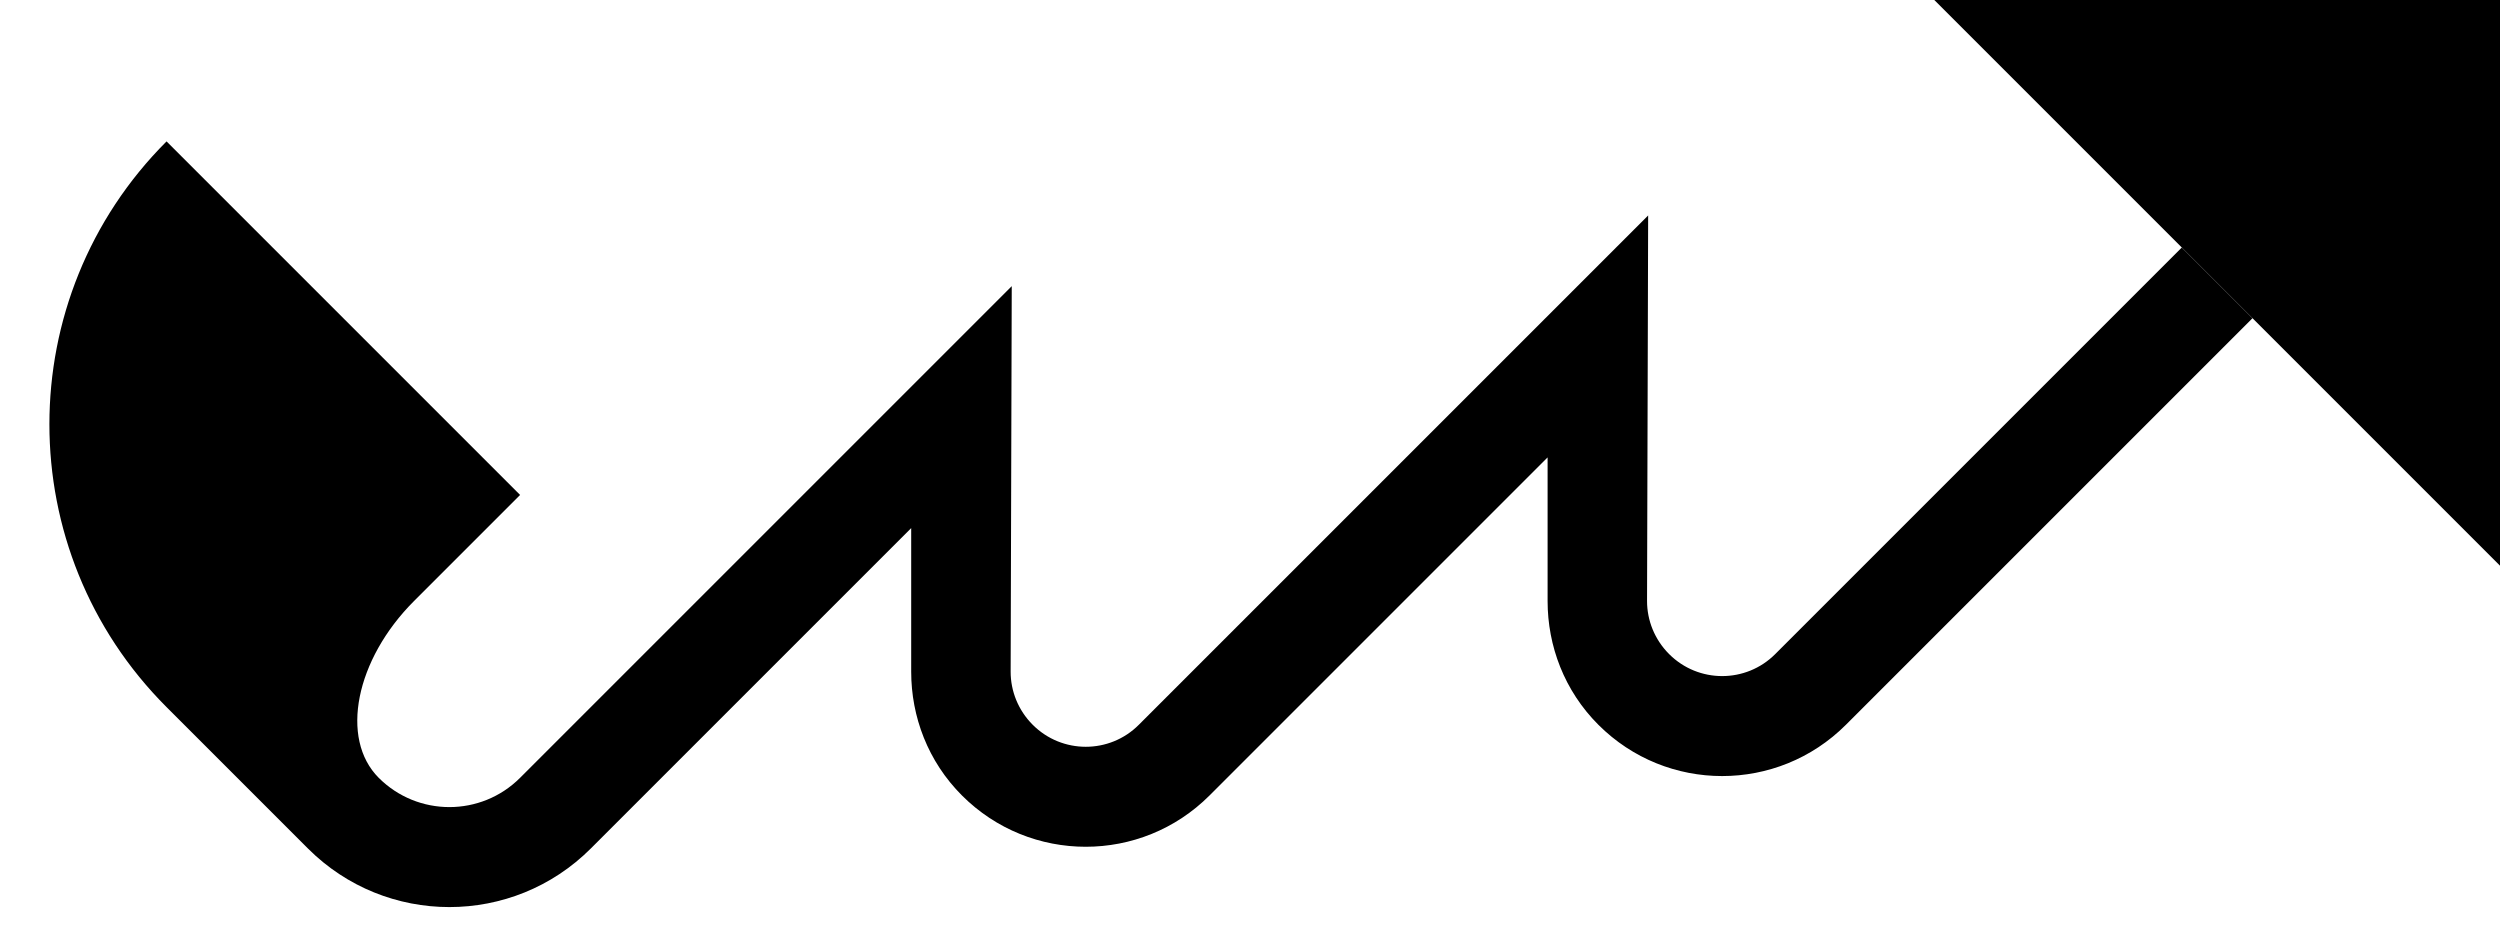 <?xml version="1.0" encoding="UTF-8" standalone="no"?>
<svg
   xmlns:dc="http://purl.org/dc/elements/1.1/"
   xmlns:cc="http://creativecommons.org/ns#"
   xmlns:rdf="http://www.w3.org/1999/02/22-rdf-syntax-ns#"
   xmlns:svg="http://www.w3.org/2000/svg"
   xmlns="http://www.w3.org/2000/svg"
   xmlns:sodipodi="http://sodipodi.sourceforge.net/DTD/sodipodi-0.dtd"
   xmlns:inkscape="http://www.inkscape.org/namespaces/inkscape"
   version="1.0"
   width="50"
   height="19"
   id="svg2"
   inkscape:version="0.47 r22583"
   sodipodi:docname="02-08-009-04-01-02.svg">
  <defs
     id="defs16">
    <inkscape:perspective
       sodipodi:type="inkscape:persp3d"
       inkscape:vp_x="0 : 23 : 1"
       inkscape:vp_y="0 : 1000 : 0"
       inkscape:vp_z="36 : 23 : 1"
       inkscape:persp3d-origin="18 : 15.333333 : 1"
       id="perspective18" />
  </defs>
  <sodipodi:namedview
     pagecolor="#ffffff"
     bordercolor="#666666"
     borderopacity="1"
     objecttolerance="10"
     gridtolerance="10"
     guidetolerance="10"
     inkscape:pageopacity="0"
     inkscape:pageshadow="2"
     inkscape:window-width="964"
     inkscape:window-height="721"
     id="namedview14"
     showgrid="true"
     inkscape:zoom="16.1"
     inkscape:cx="25"
     inkscape:cy="9.5"
     inkscape:window-x="365"
     inkscape:window-y="0"
     inkscape:window-maximized="0"
     inkscape:current-layer="svg2"
     showborder="true">
    <inkscape:grid
       type="xygrid"
       id="grid2824"
       empspacing="5"
       visible="true"
       enabled="true"
       snapvisiblegridlinesonly="true" />
  </sodipodi:namedview>
  <path
     style="fill:#000000;fill-opacity:1;stroke:none"
     d="M 50,11.314 50,0 38.686,0 50,11.314 z"
     id="path2839" />
  <path
     style="fill:#000000;fill-opacity:1;stroke:none"
     d="m 45.05,6.364 -8.132,8.132 c -1.367,1.367 -3.583,1.367 -4.95,0 -0.683,-0.683 -1.016,-1.579 -1.016,-2.475 l 0,-2.873 -6.762,6.762 c -1.367,1.367 -3.583,1.367 -4.95,0 -0.683,-0.683 -1.016,-1.579 -1.016,-2.475 l 0,-2.873 -6.408,6.408 c -1.562,1.562 -4.095,1.562 -5.657,0 L 3.331,14.142 c -3.124,-3.124 -3.124,-8.19 0,-11.314 l 7.071,7.071 -2.121,2.121 c -1.172,1.172 -1.488,2.754 -0.707,3.536 0.781,0.781 2.047,0.781 2.828,0 l 9.833,-9.833 -0.022,7.712 c 0,0.384 0.149,0.768 0.442,1.061 0.586,0.586 1.536,0.586 2.121,0 l 10.187,-10.187 -0.022,7.712 c 0,0.384 0.149,0.768 0.442,1.061 0.586,0.586 1.536,0.586 2.121,0 l 8.132,-8.132 1.414,1.414 z"
     id="path2816" />
</svg>
